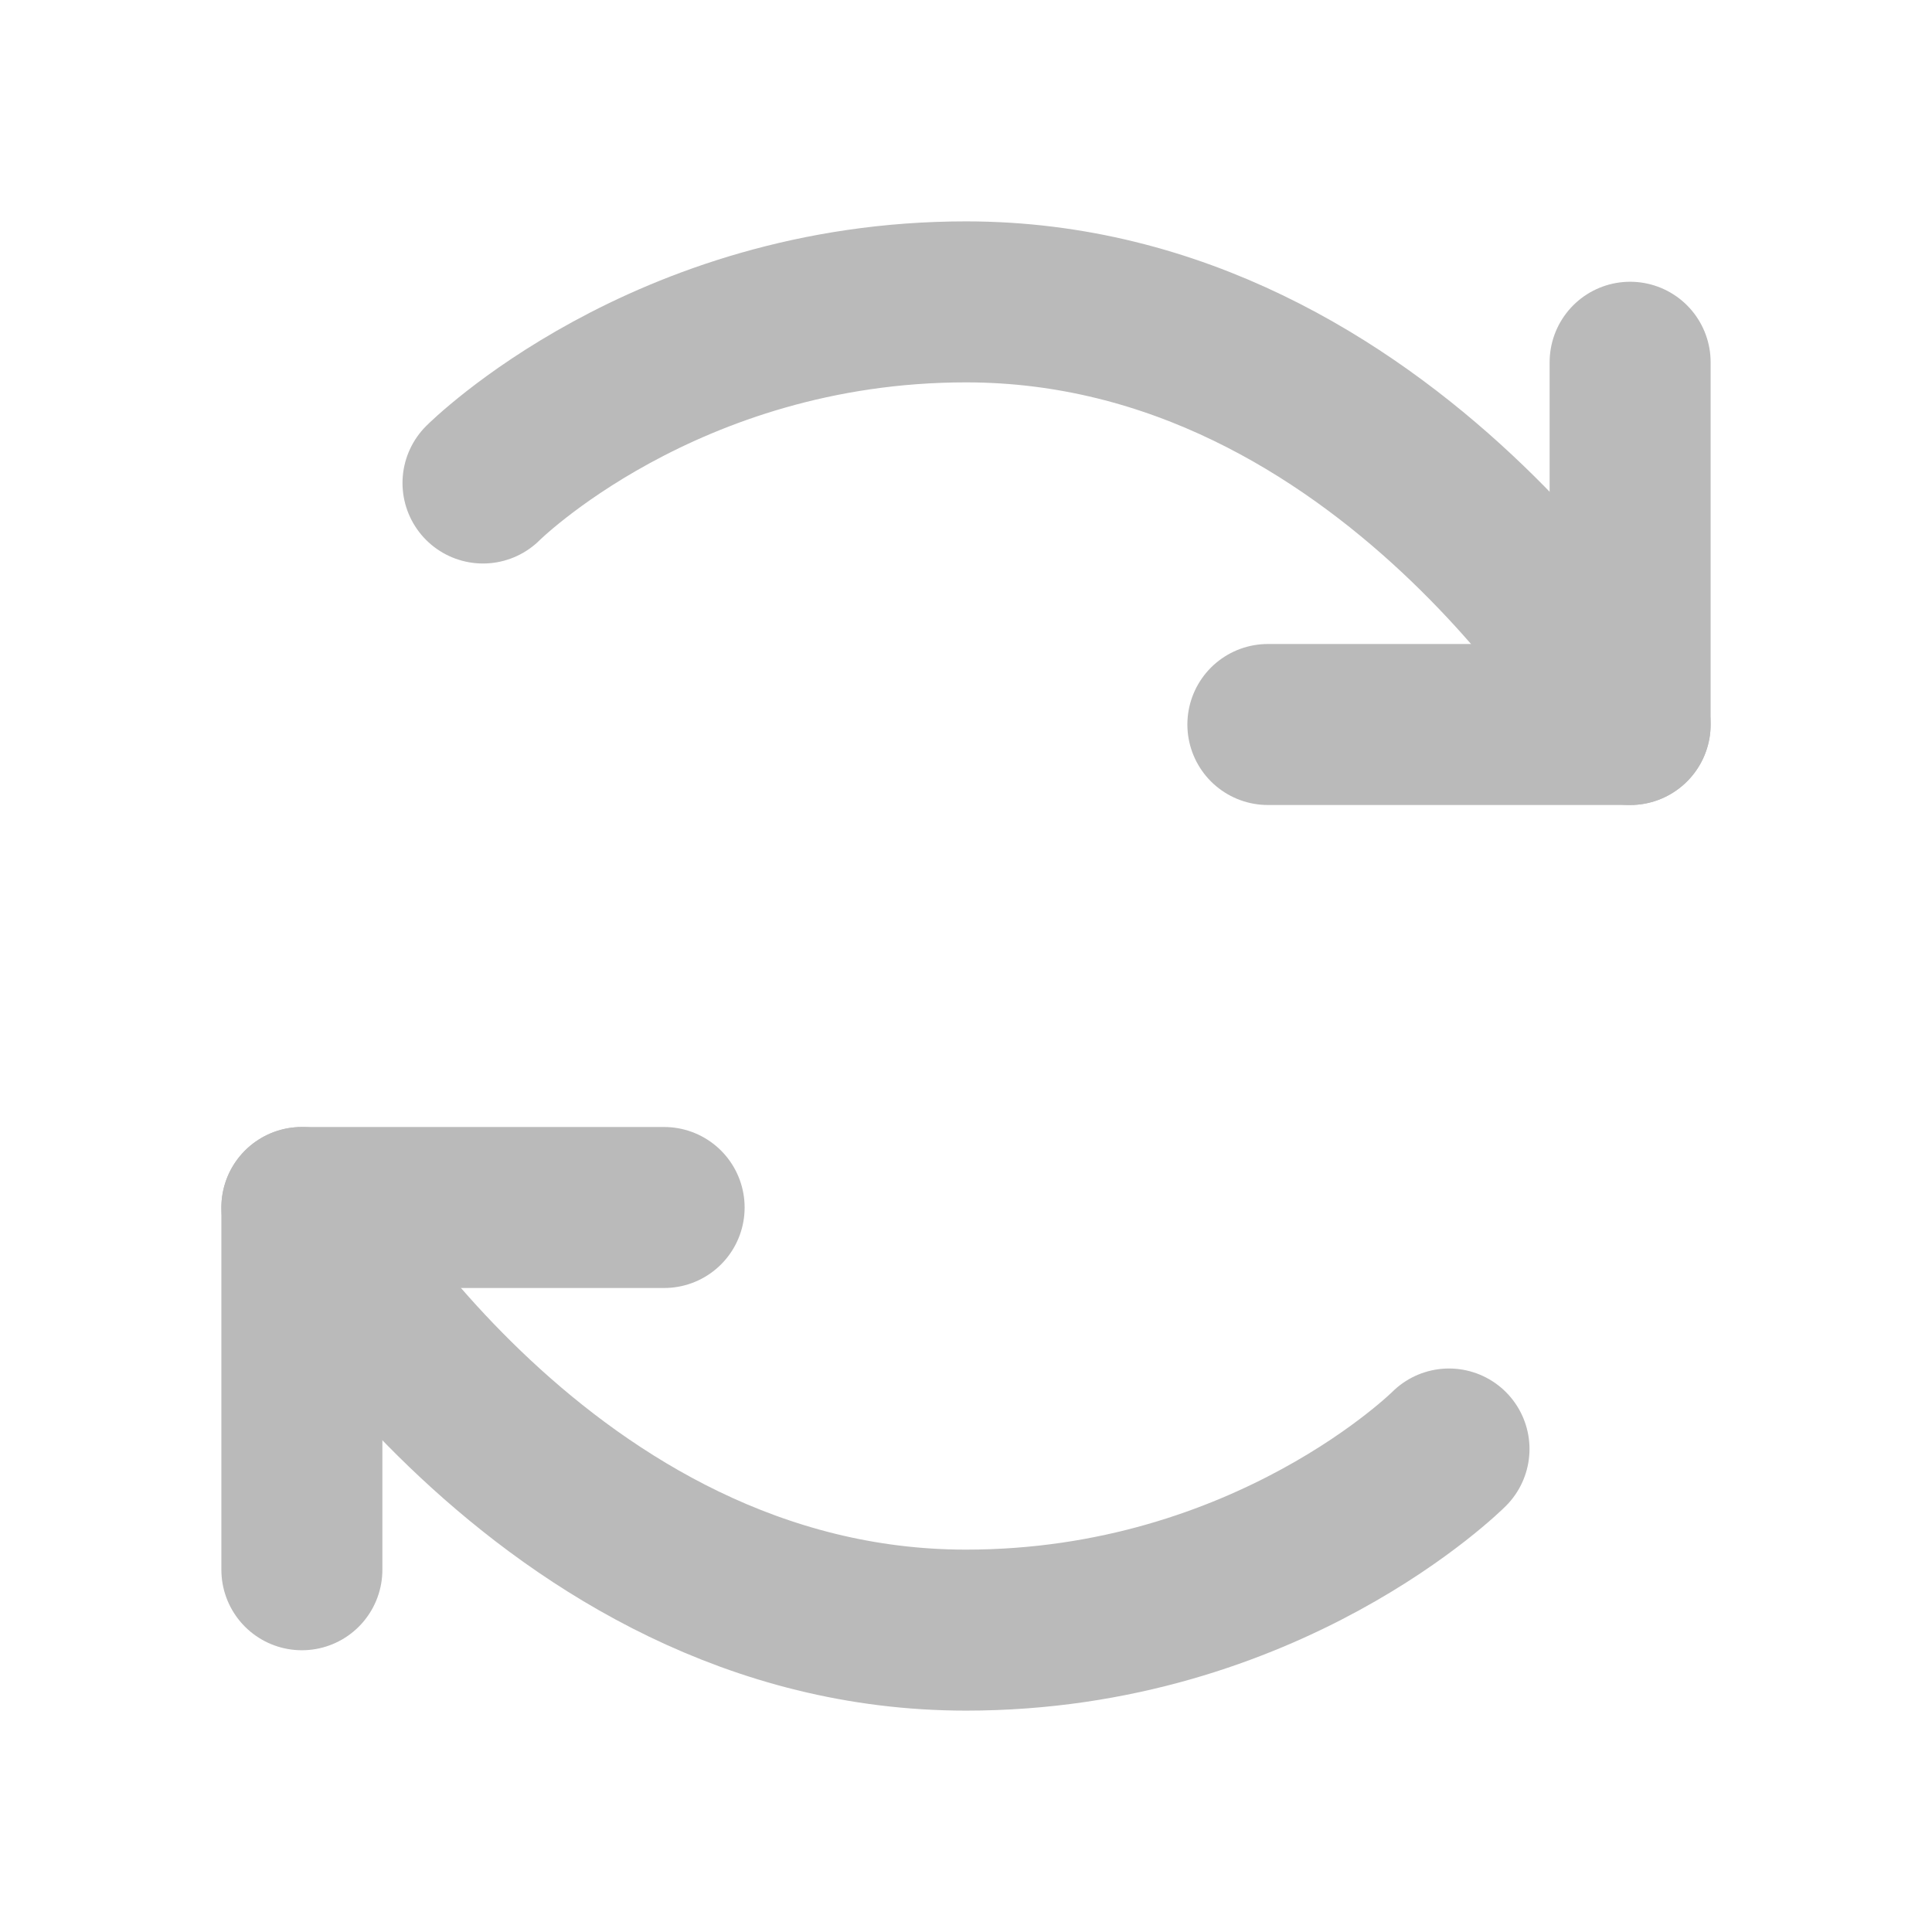 <svg width="24" height="24" viewBox="0 0 24 24" fill="none" xmlns="http://www.w3.org/2000/svg">
<g id="24/ArrowsClockwise" clip-path="url(#clip0_719_271)">
<path id="Vector" d="M6 6C6 6 8.25 3.75 12 3.75C17.25 3.75 20.25 9 20.25 9" stroke="#BABABA" stroke-width="2" stroke-linecap="round" stroke-linejoin="round"/>
<path id="Vector_2" d="M18 18C18 18 15.75 20.25 12 20.25C6.75 20.25 3.75 15 3.75 15" stroke="#BABABA" stroke-width="2" stroke-linecap="round" stroke-linejoin="round"/>
<path id="Vector_3" d="M15.75 9H20.25V4.5" stroke="#BABABA" stroke-width="2" stroke-linecap="round" stroke-linejoin="round"/>
<path id="Vector_4" d="M8.25 15H3.75V19.5" stroke="#BABABA" stroke-width="2" stroke-linecap="round" stroke-linejoin="round"/>
</g>
<defs>
<clipPath id="clip0_719_271">
<rect width="24" height="24" fill="white"/>
</clipPath>
</defs>
</svg>
